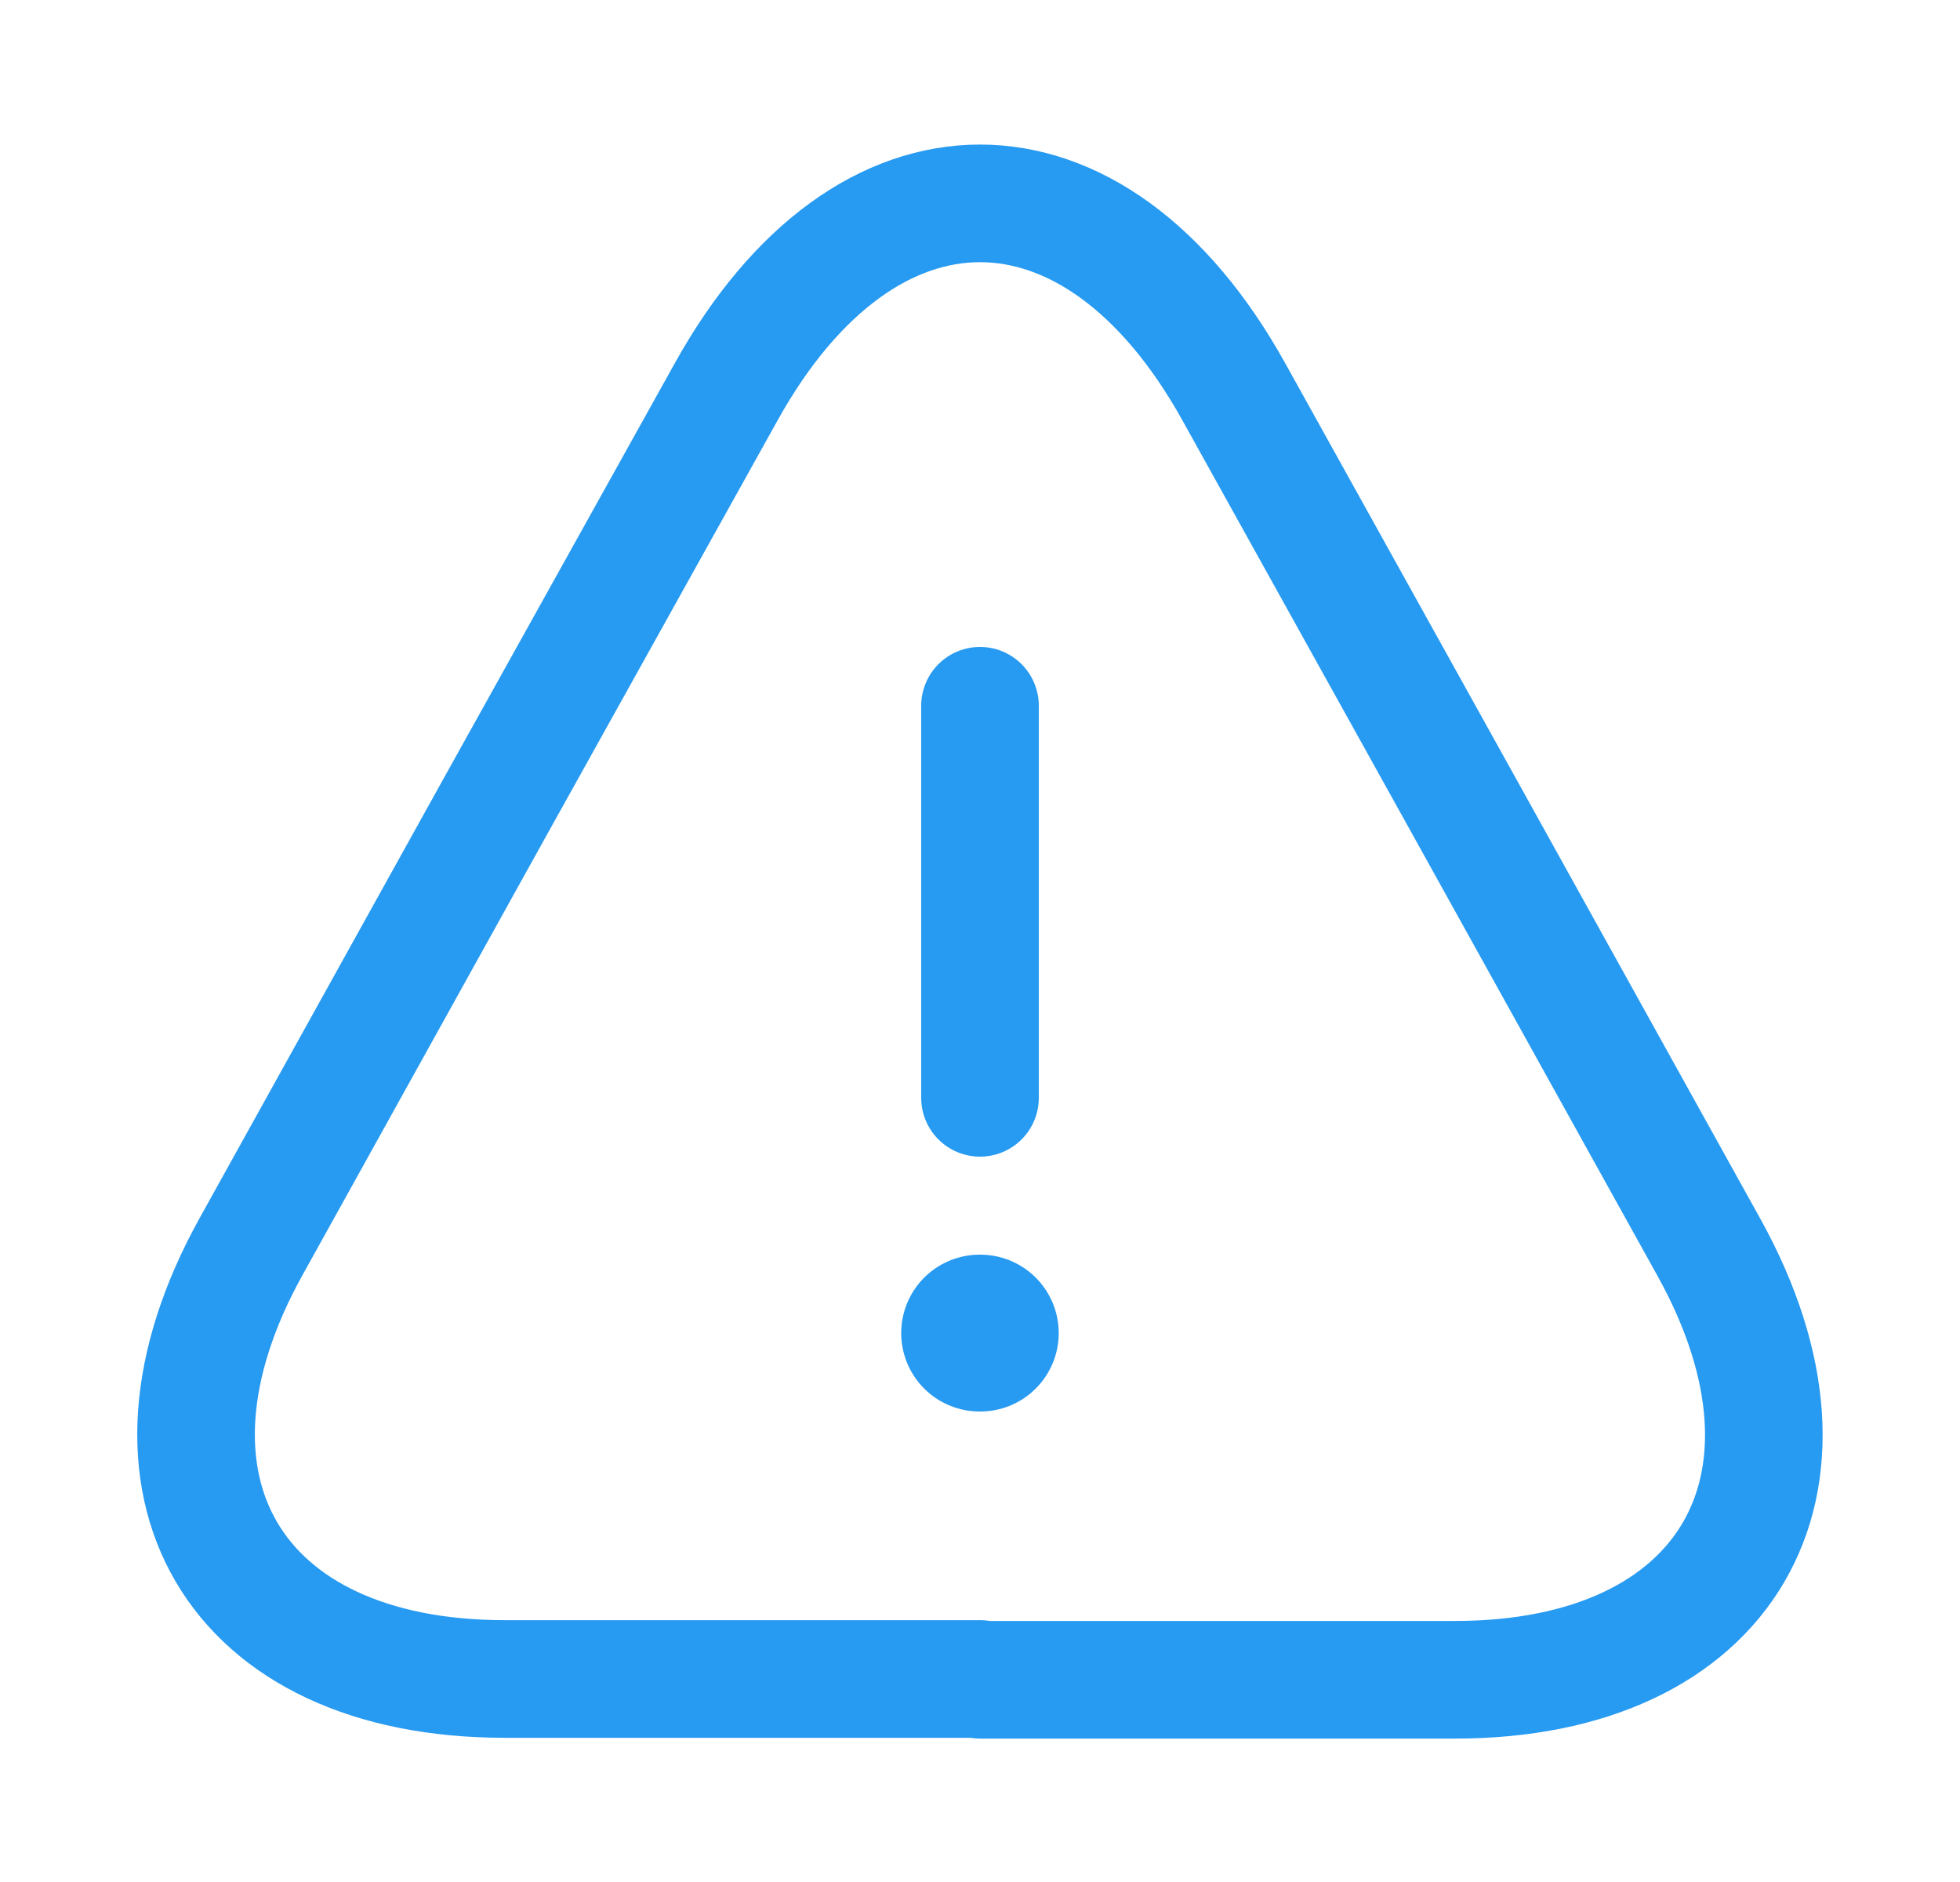 <svg width="25" height="24" fill="none" xmlns="http://www.w3.org/2000/svg"><path d="M12.5 9v5m0 7.411H6.44c-3.47 0-4.92-2.48-3.24-5.51l3.12-5.62 2.94-5.28c1.78-3.21 4.7-3.21 6.48 0l2.94 5.29 3.12 5.62c1.68 3.03.22 5.51-3.24 5.51H12.5v-.01z" stroke="#279af1" stroke-width="1.5" stroke-linecap="round" stroke-linejoin="round"/><path d="M12.495 17h.009" stroke="#279af1" stroke-width="2" stroke-linecap="round" stroke-linejoin="round"/></svg>